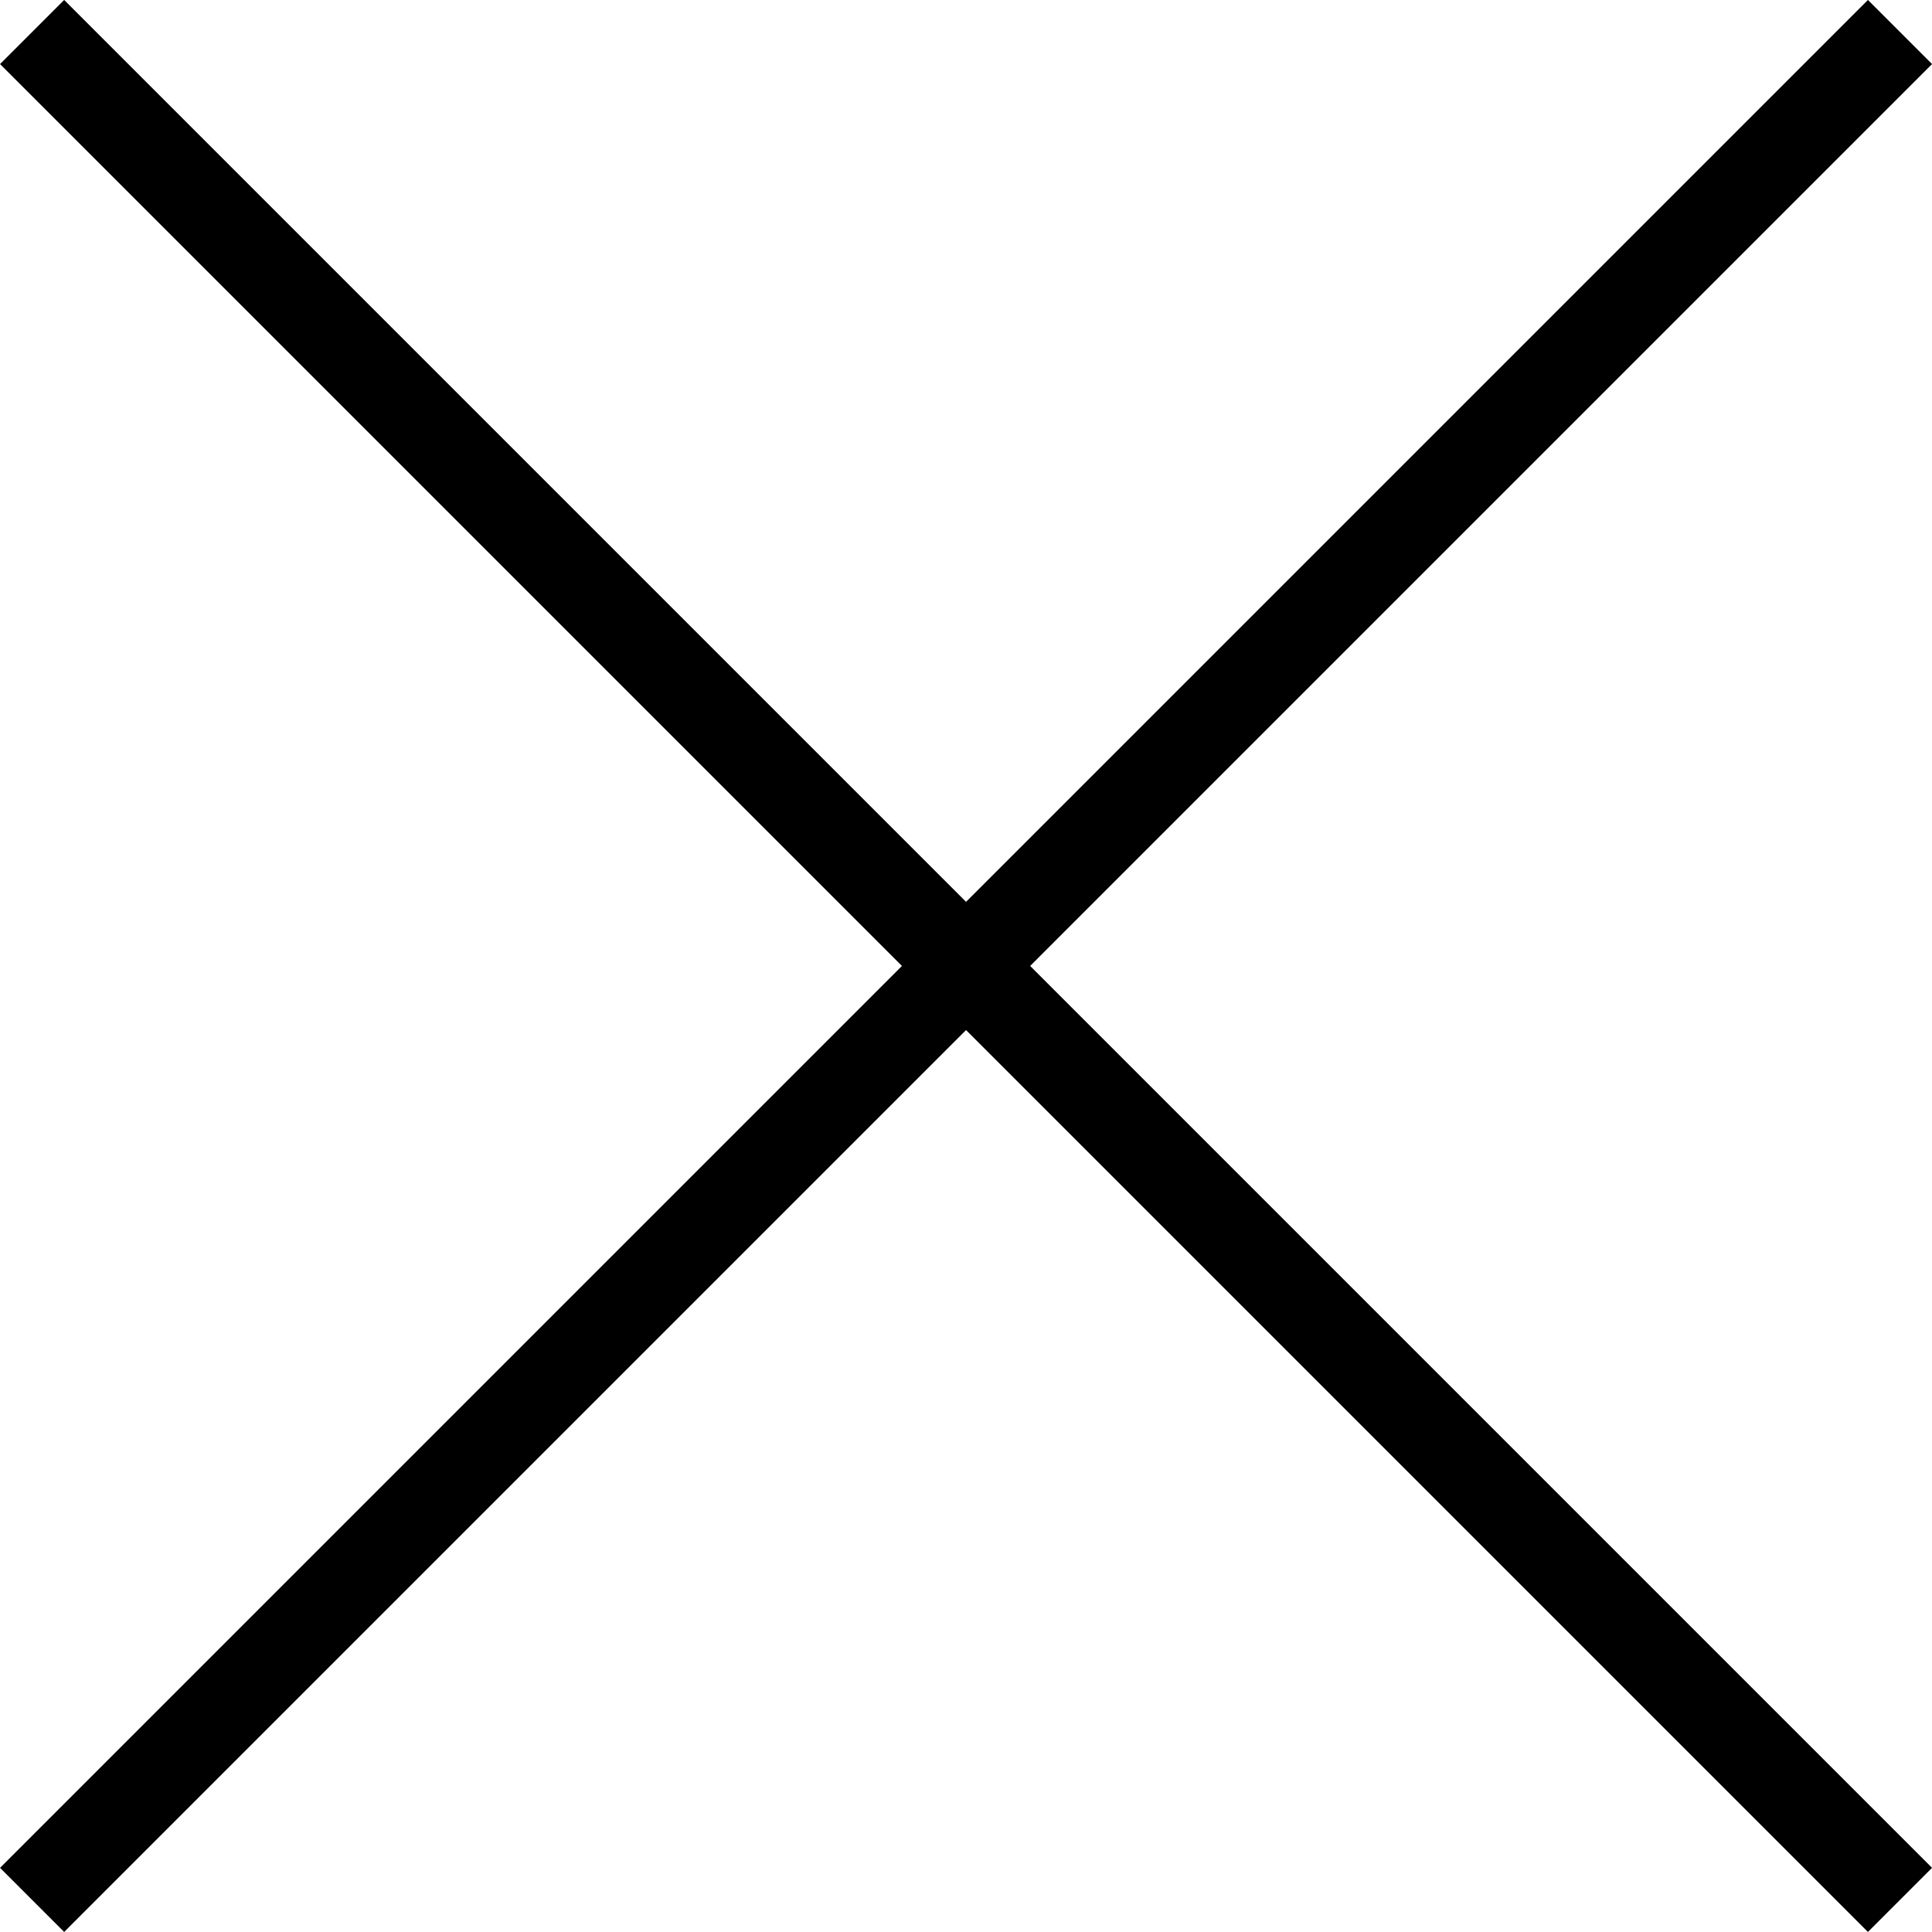 <svg xmlns="http://www.w3.org/2000/svg" width="21.306" height="21.306" viewBox="0 0 21.306 21.306">
  <g id="Group_184" data-name="Group 184" transform="translate(-926.205 -66.556)">
    <line id="Line_82" data-name="Line 82" x2="20.599" y2="20.599" transform="translate(926.559 66.909)" fill="none" stroke="#000" stroke-width="1"/>
    <line id="Line_83" data-name="Line 83" x1="20.599" y2="20.599" transform="translate(926.559 66.909)" fill="none" stroke="#000" stroke-width="1"/>
  </g>
</svg>
